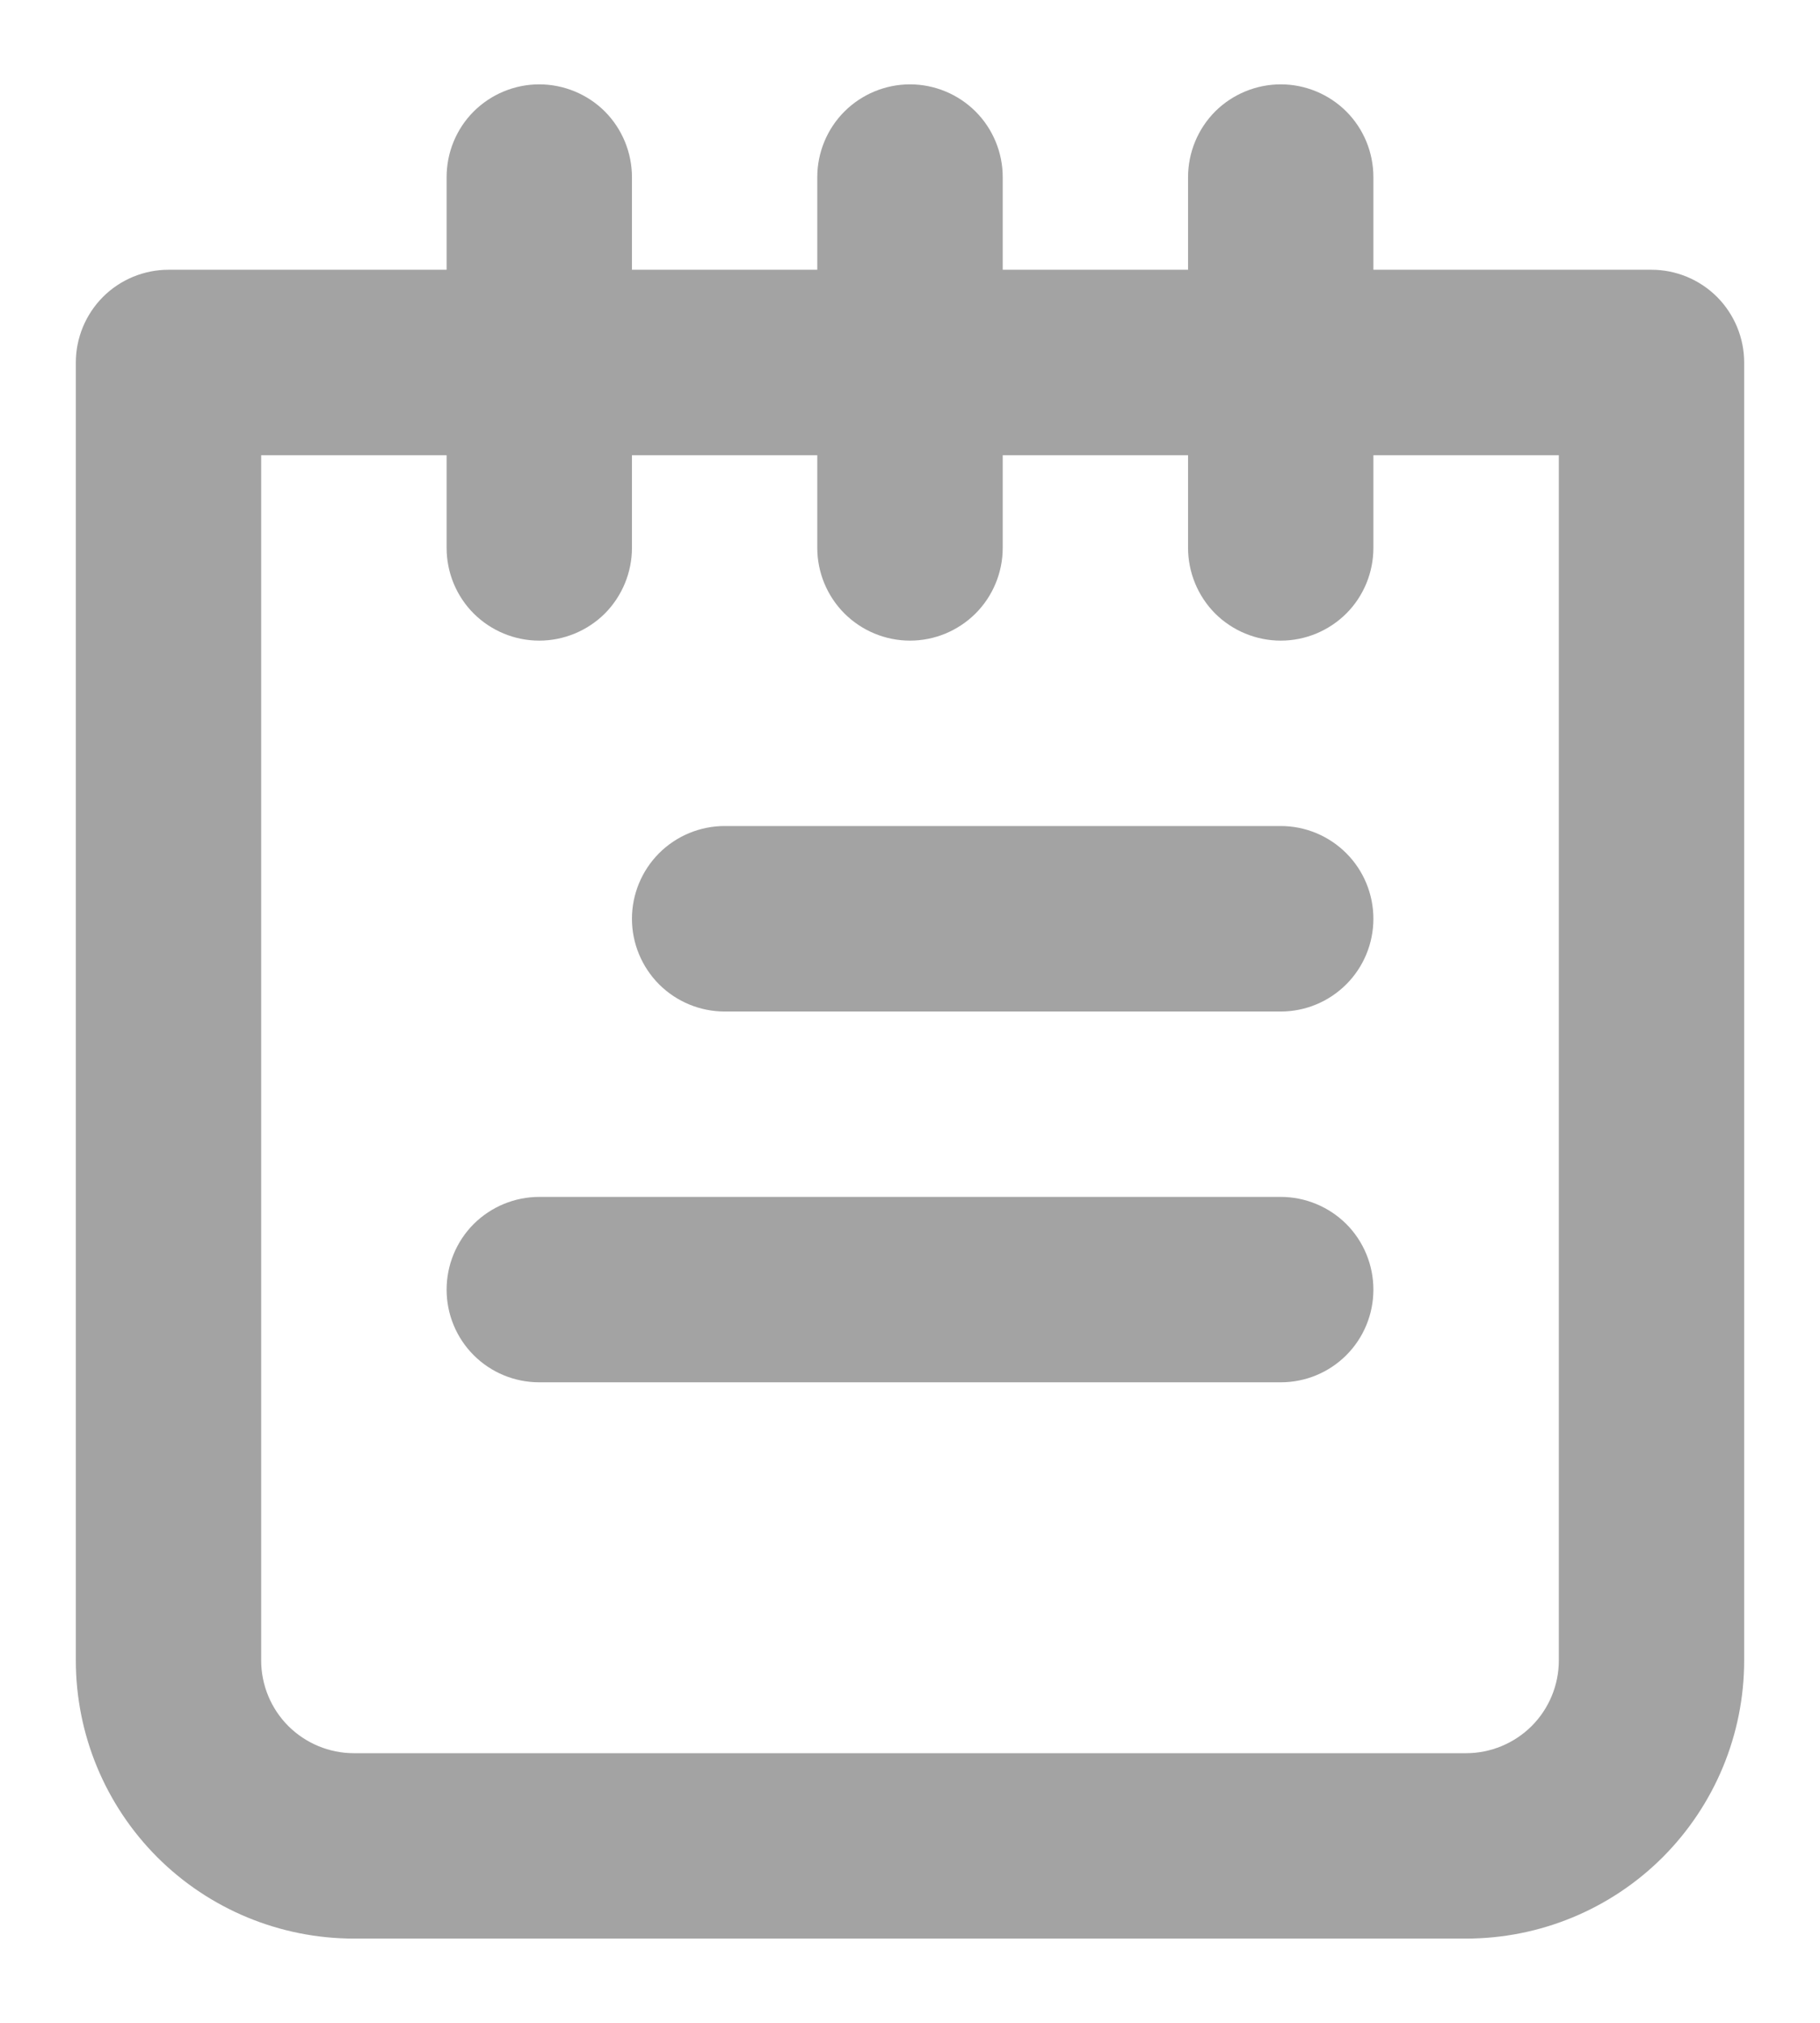 <svg width="18" height="20" viewBox="0 0 18 20" fill="none" xmlns="http://www.w3.org/2000/svg">
<path d="M12.667 11.834H5.333C5.09 11.834 4.857 11.931 4.685 12.102C4.513 12.274 4.417 12.508 4.417 12.751C4.417 12.994 4.513 13.227 4.685 13.399C4.857 13.571 5.09 13.667 5.333 13.667H12.667C12.91 13.667 13.143 13.571 13.315 13.399C13.487 13.227 13.583 12.994 13.583 12.751C13.583 12.508 13.487 12.274 13.315 12.102C13.143 11.931 12.91 11.834 12.667 11.834ZM12.667 8.167H7.167C6.924 8.167 6.69 8.264 6.518 8.436C6.347 8.608 6.25 8.841 6.25 9.084C6.25 9.327 6.347 9.56 6.518 9.732C6.69 9.904 6.924 10.001 7.167 10.001H12.667C12.91 10.001 13.143 9.904 13.315 9.732C13.487 9.56 13.583 9.327 13.583 9.084C13.583 8.841 13.487 8.608 13.315 8.436C13.143 8.264 12.91 8.167 12.667 8.167ZM16.333 2.667H13.583V1.751C13.583 1.508 13.487 1.274 13.315 1.102C13.143 0.931 12.91 0.834 12.667 0.834C12.424 0.834 12.19 0.931 12.018 1.102C11.847 1.274 11.75 1.508 11.75 1.751V2.667H9.917V1.751C9.917 1.508 9.82 1.274 9.648 1.102C9.476 0.931 9.243 0.834 9 0.834C8.757 0.834 8.524 0.931 8.352 1.102C8.18 1.274 8.083 1.508 8.083 1.751V2.667H6.25V1.751C6.25 1.508 6.153 1.274 5.982 1.102C5.81 0.931 5.576 0.834 5.333 0.834C5.09 0.834 4.857 0.931 4.685 1.102C4.513 1.274 4.417 1.508 4.417 1.751V2.667H1.667C1.424 2.667 1.19 2.764 1.018 2.936C0.847 3.108 0.75 3.341 0.75 3.584V16.417C0.75 17.147 1.04 17.846 1.555 18.362C2.071 18.878 2.771 19.167 3.5 19.167H14.5C15.229 19.167 15.929 18.878 16.445 18.362C16.96 17.846 17.25 17.147 17.25 16.417V3.584C17.25 3.341 17.153 3.108 16.982 2.936C16.81 2.764 16.576 2.667 16.333 2.667ZM15.417 16.417C15.417 16.66 15.32 16.894 15.148 17.066C14.976 17.237 14.743 17.334 14.5 17.334H3.5C3.257 17.334 3.024 17.237 2.852 17.066C2.68 16.894 2.583 16.66 2.583 16.417V4.501H4.417V5.417C4.417 5.66 4.513 5.894 4.685 6.066C4.857 6.237 5.09 6.334 5.333 6.334C5.576 6.334 5.81 6.237 5.982 6.066C6.153 5.894 6.25 5.66 6.25 5.417V4.501H8.083V5.417C8.083 5.66 8.18 5.894 8.352 6.066C8.524 6.237 8.757 6.334 9 6.334C9.243 6.334 9.476 6.237 9.648 6.066C9.82 5.894 9.917 5.66 9.917 5.417V4.501H11.75V5.417C11.75 5.66 11.847 5.894 12.018 6.066C12.19 6.237 12.424 6.334 12.667 6.334C12.91 6.334 13.143 6.237 13.315 6.066C13.487 5.894 13.583 5.66 13.583 5.417V4.501H15.417V16.417Z" fill="#A3A3A3"/>
</svg>
